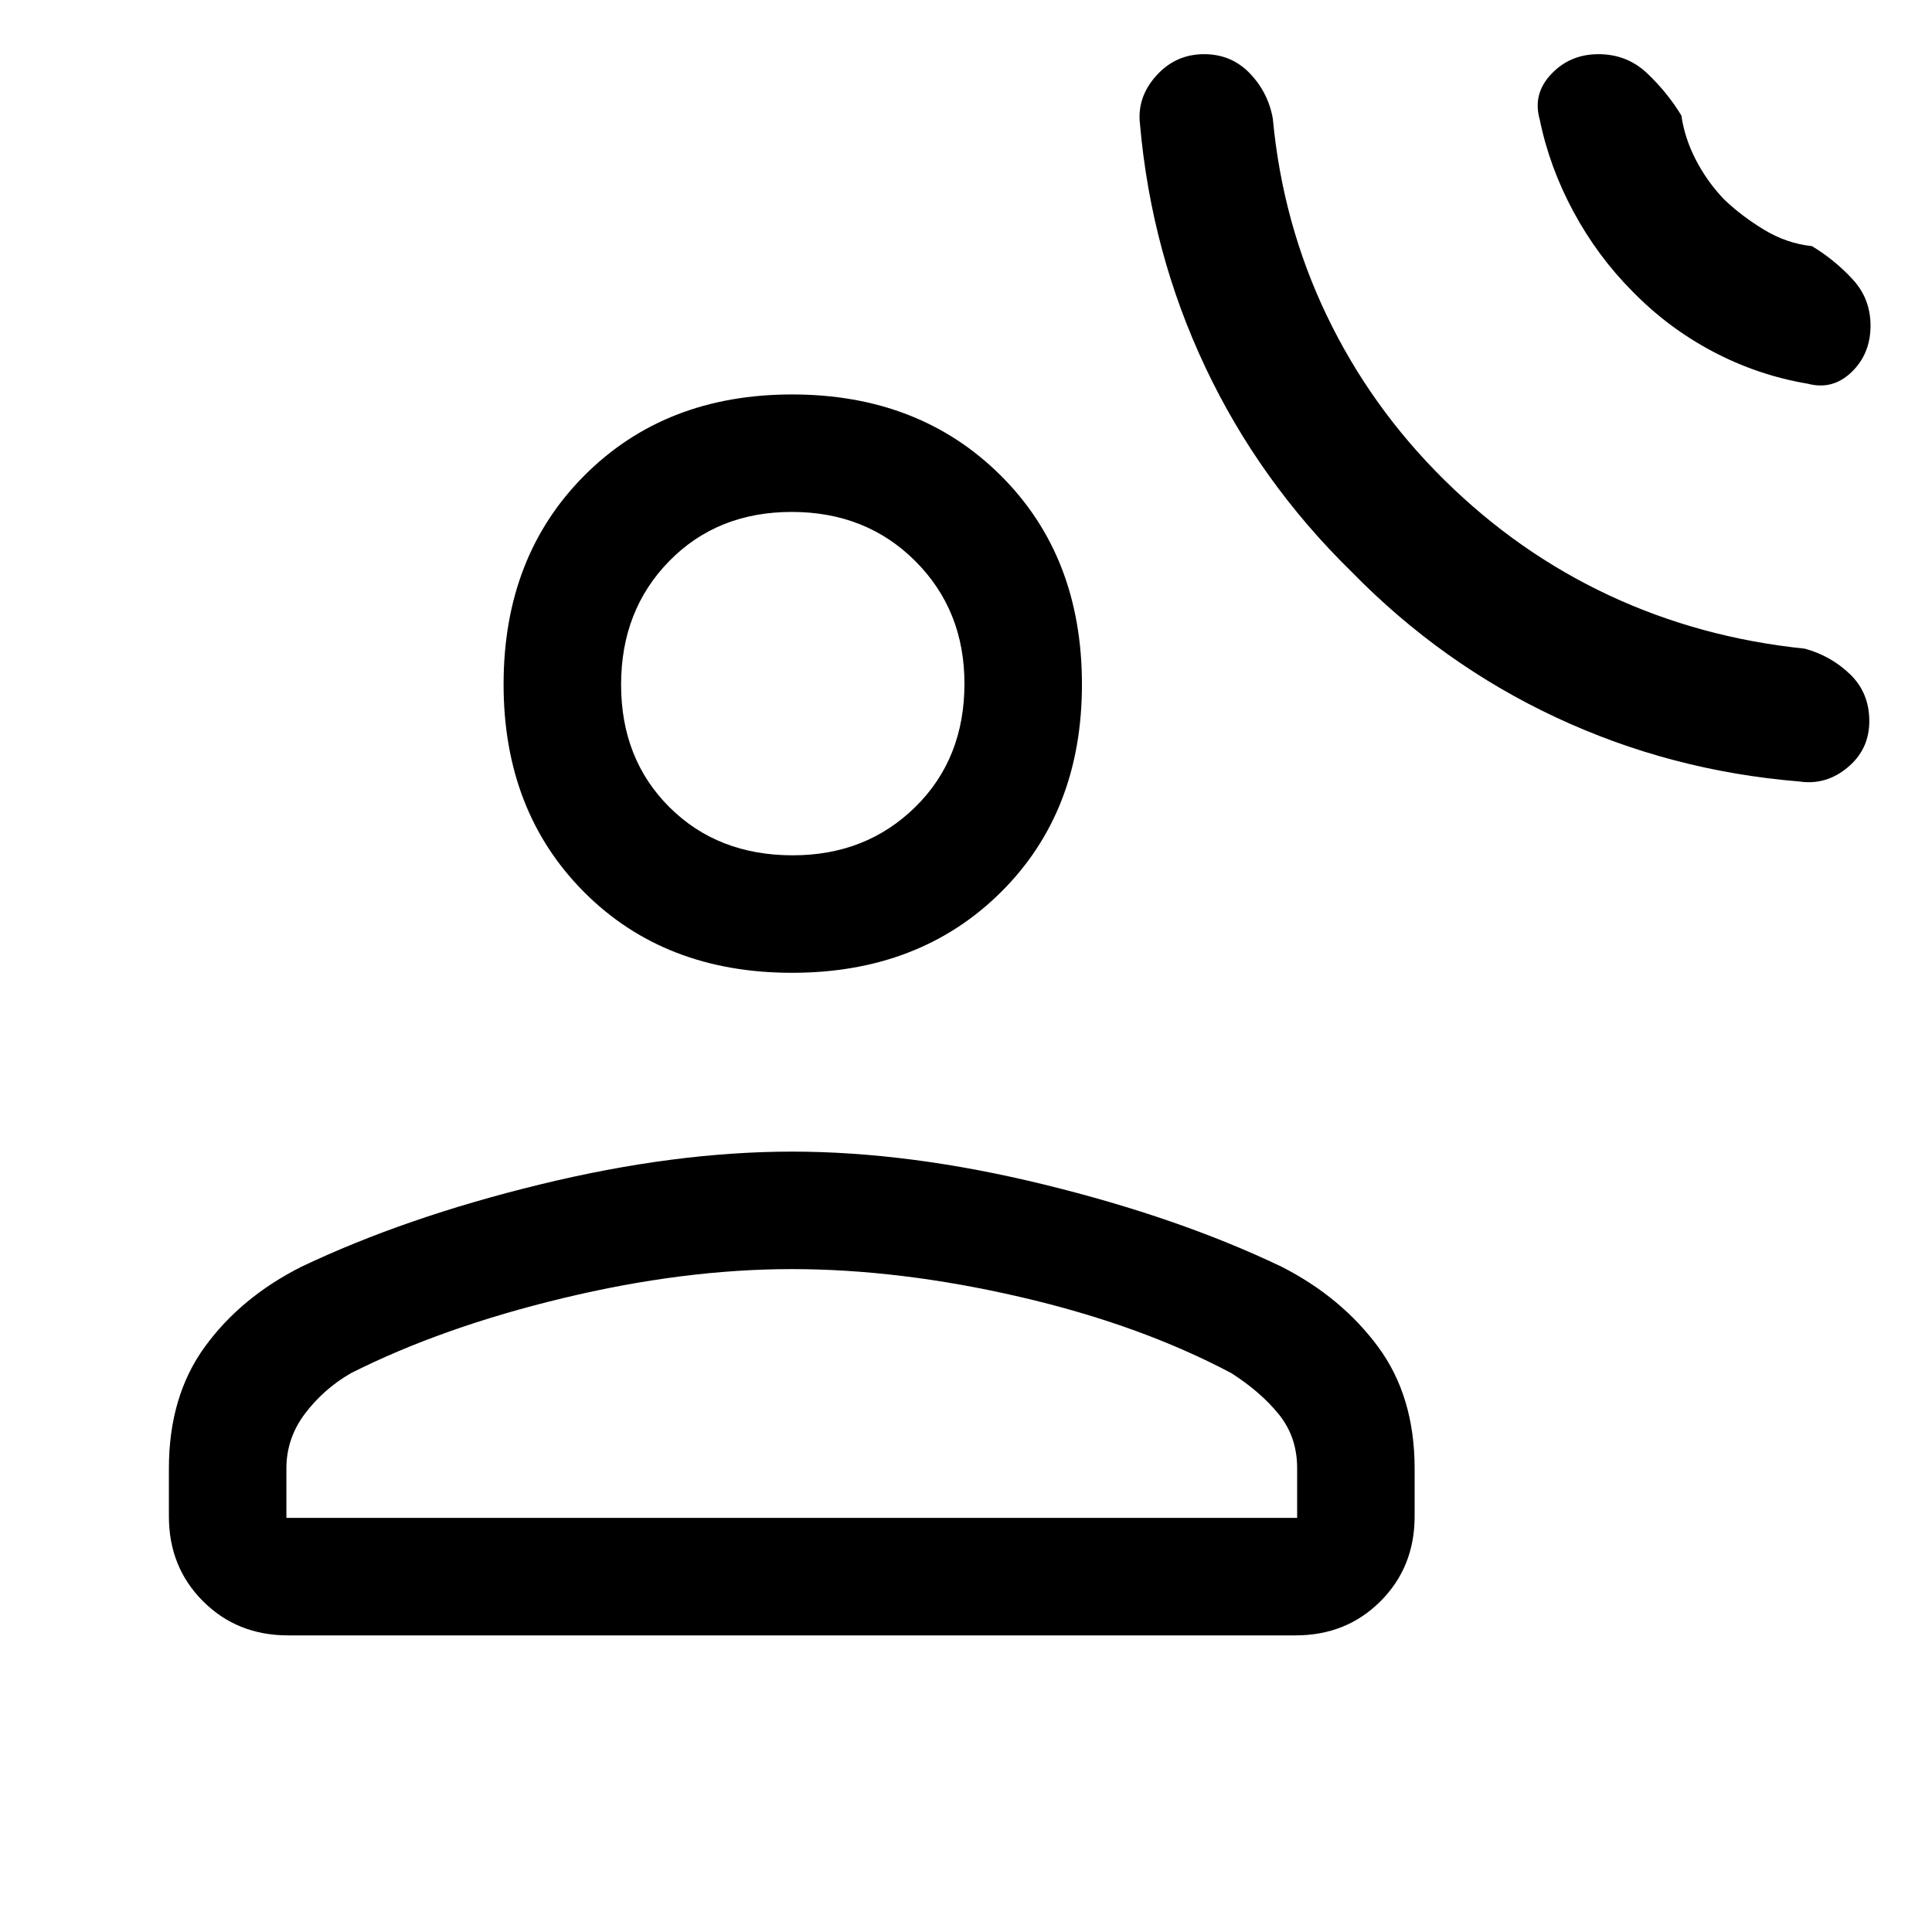 <svg xmlns="http://www.w3.org/2000/svg" height="48" viewBox="0 -960 960 960" width="48"><path d="M671.62-675.85q-45.85-44.84-72.7-101.69-26.84-56.84-32.46-120.69-1.61-13.31 8.01-24.08 9.62-10.77 23.84-10.77 13.61 0 22.77 9.58 9.15 9.58 11.38 22.5 4.85 51.92 26.73 97.65 21.89 45.74 58.54 81.89t81.79 57.27q45.14 21.12 97.25 26.5 13.1 3.59 22.59 12.79 9.49 9.21 9.49 23.23 0 14.03-10.77 23-10.77 8.98-24.08 6.98-63.85-5.23-120.69-31.77-56.85-26.54-101.69-72.39Zm139.47-139.43q-17.28-17.36-29.23-39.5-11.94-22.14-16.78-45.84-3.62-12.69 5.72-22.57 9.33-9.89 23.51-9.89 14.17 0 24.24 9.58 10.06 9.58 16.91 20.88 1.65 11.36 7.25 22.15 5.6 10.78 13.98 19.55 8.77 8.38 19.96 15.13 11.19 6.76 23.73 8.1 11.31 6.84 20.2 16.49 8.88 9.64 8.88 23 0 13.97-9.38 23.05-9.39 9.07-21.7 5.84-25.07-4.23-47.4-16.07-22.32-11.84-39.89-29.9ZM393.54-476.62q-63.37 0-103.34-40.14-39.97-40.14-39.97-103.22 0-63.46 40.15-103.74Q330.52-764 393.6-764q63.07 0 103.54 40.16 40.47 40.16 40.47 103.91 0 63.37-40.35 103.34-40.35 39.97-103.72 39.97ZM83.92-206.54v-23.77q0-35.94 17.89-60.51 17.88-24.57 47.84-39.68 51.58-24.58 118.56-40.92 66.98-16.35 125.35-16.35 58.36 0 125.21 16.35 66.84 16.34 118.19 40.92 29.58 15.11 47.77 39.68 18.19 24.57 18.19 60.51v23.77q0 25.23-16.96 42.19-16.96 16.96-42.19 16.96H143.08q-25.23 0-42.19-16.96-16.97-16.96-16.97-42.19Zm58.39.77h502.23v-24.75q0-15.38-9.01-26.59-9-11.2-23.68-20.58-45.39-24.08-105.06-37.89-59.67-13.81-113.37-13.81t-113.67 14.43q-59.98 14.42-105.36 37.27-13.46 7.76-22.77 20.02-9.31 12.25-9.31 27.36v24.54ZM393.92-535q36.46 0 60.89-24.01 24.42-24.01 24.42-61.3 0-36.46-24.42-60.88-24.43-24.43-61.39-24.43t-60.88 24.43q-23.92 24.42-23.92 61.38t24.01 60.89Q356.64-535 393.92-535Zm0-85.31Zm0 414.54Z"/></svg>